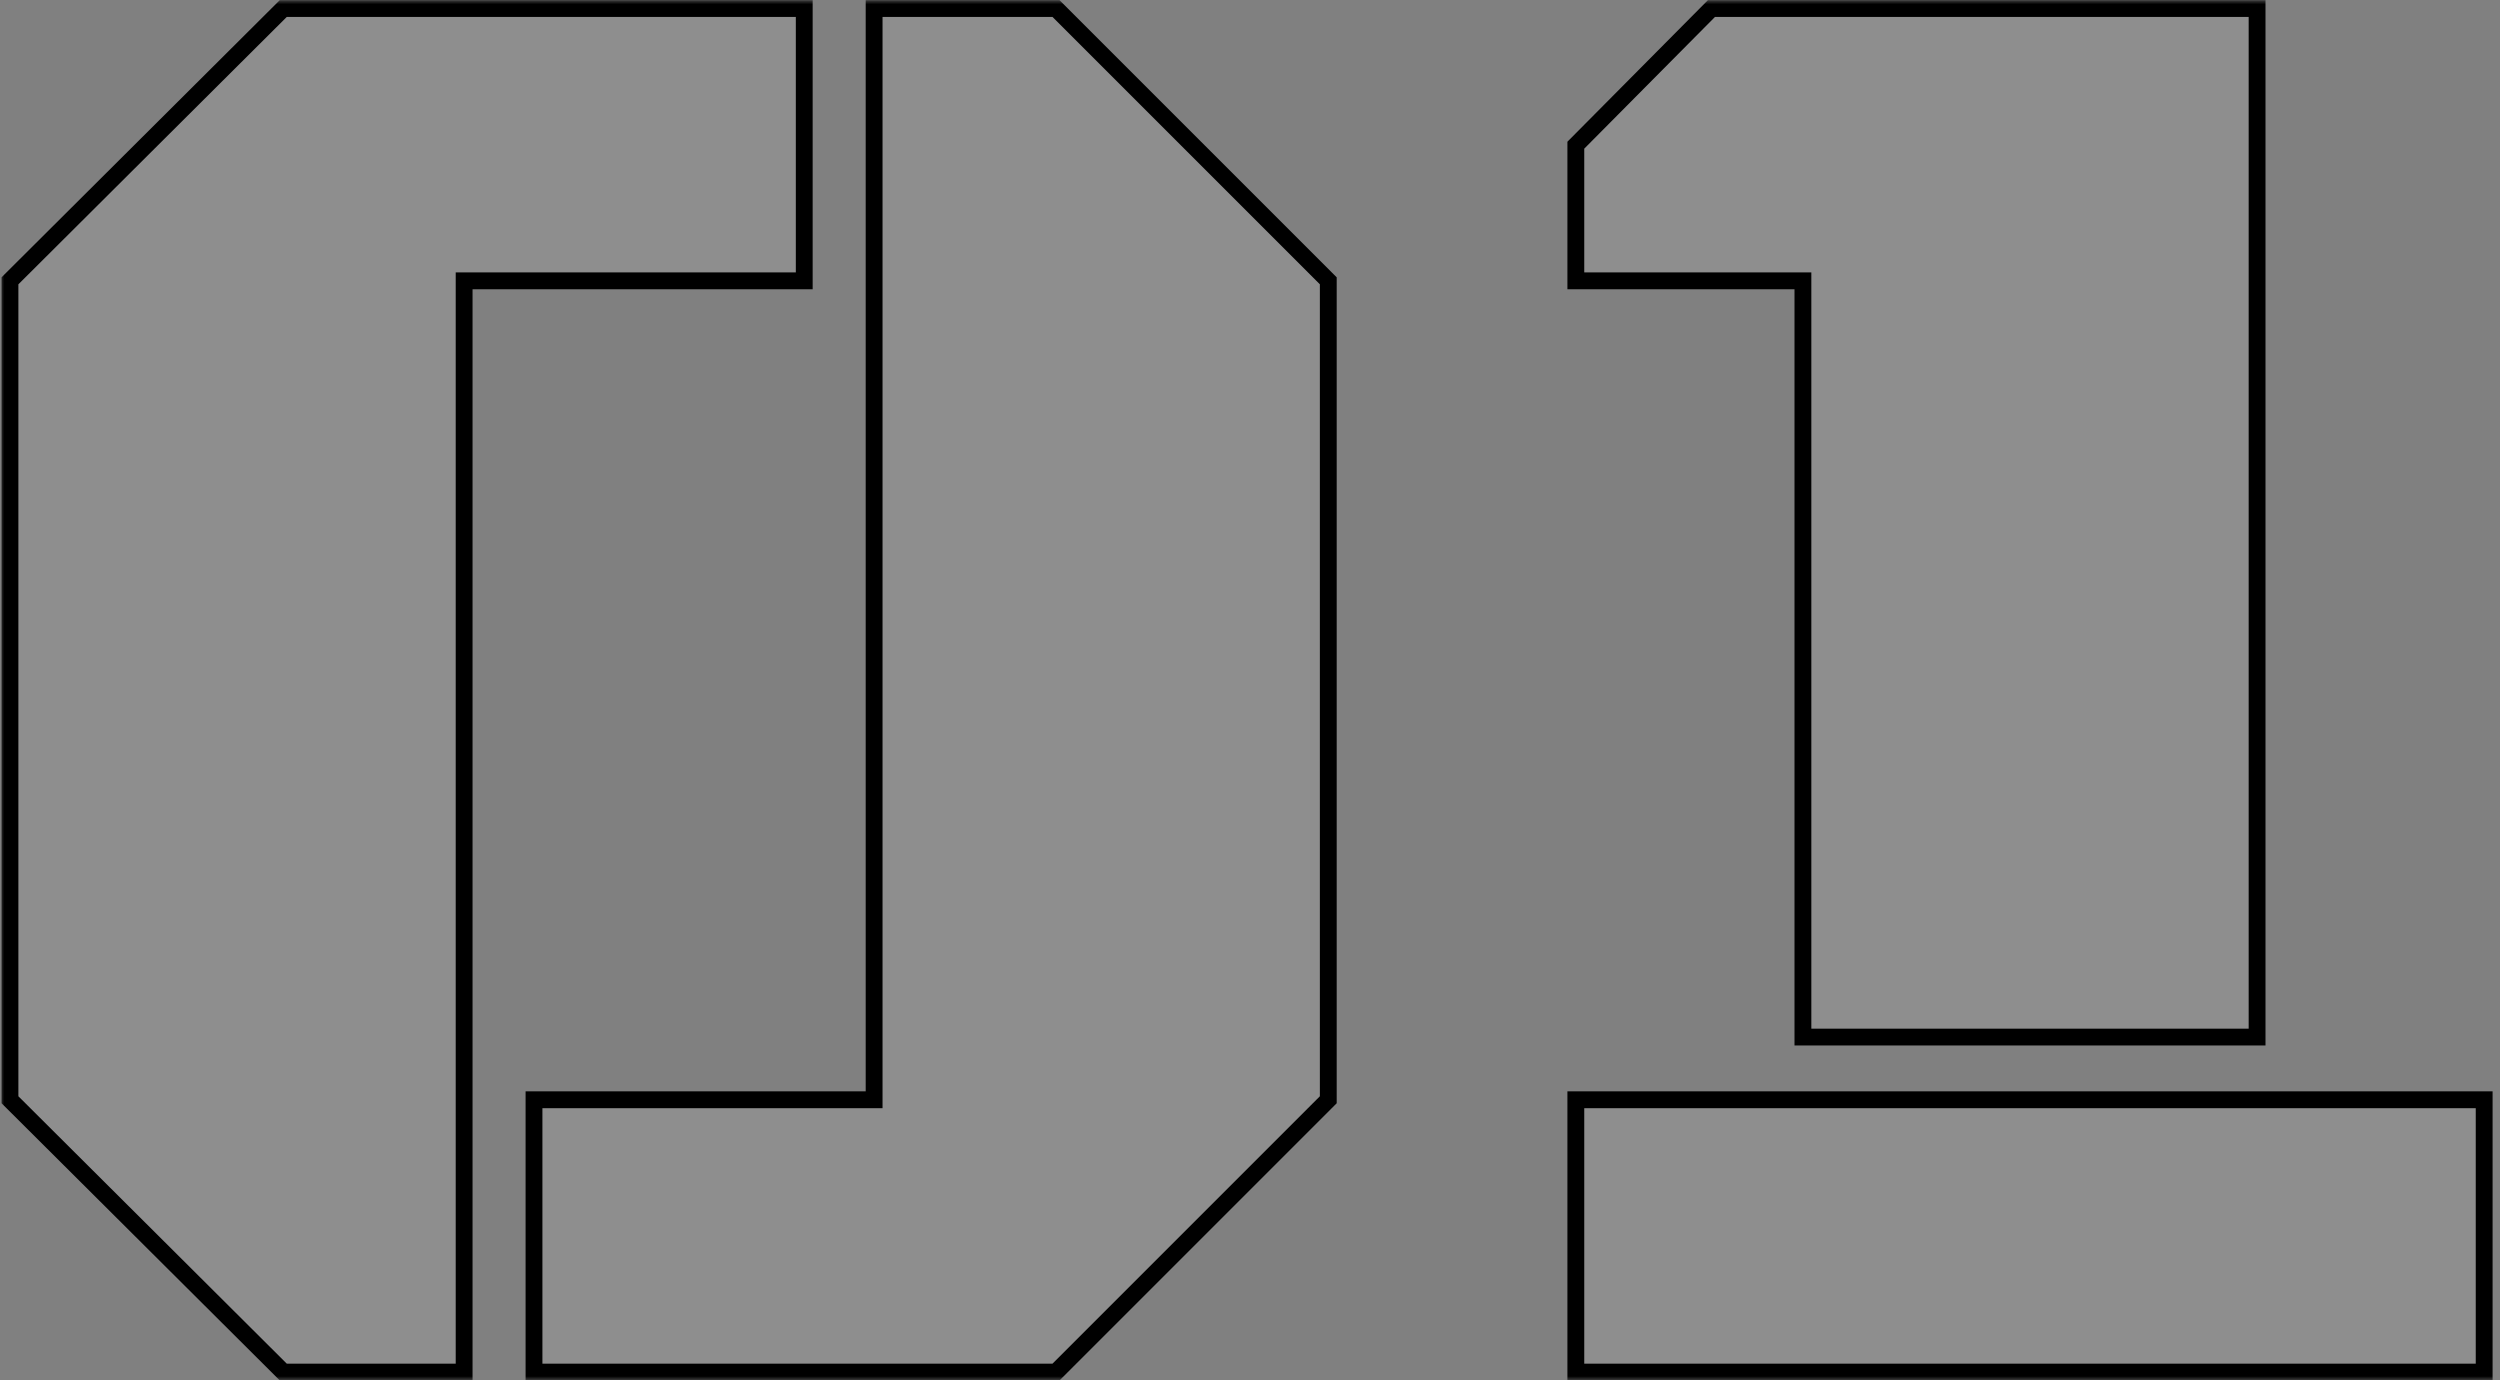 <svg width="297" height="164" viewBox="0 0 297 164" fill="none" xmlns="http://www.w3.org/2000/svg">
<rect x="0" y="0" width="297" height="164" fill="#808080" stroke="none"/>
<mask id="path-1-outside-1_6_21" maskUnits="userSpaceOnUse" x="0" y="0" width="297" height="164" fill="black">
<rect fill="white" width="297" height="164"/>
<path d="M63.44 163V130.651H103.845V1.013H125.451L157.8 33.361V130.651L125.451 163H63.44ZM33.654 163L1.184 130.651V33.361L33.654 1.013H95.544V33.361H55.139V163H33.654ZM214.187 123.205V33.361H187.209V17.248L203.322 1.013H268.142V123.205H214.187ZM187.209 163V130.651H295.119V163H187.209Z"/>
</mask>
<path d="M63.44 163V130.651H103.845V1.013H125.451L157.8 33.361V130.651L125.451 163H63.44ZM33.654 163L1.184 130.651V33.361L33.654 1.013H95.544V33.361H55.139V163H33.654ZM214.187 123.205V33.361H187.209V17.248L203.322 1.013H268.142V123.205H214.187ZM187.209 163V130.651H295.119V163H187.209Z" fill="white" fill-opacity="0.11"/>
<path d="M63.44 163H62.44V164H63.44V163ZM63.44 130.651V129.651H62.44V130.651H63.44ZM103.845 130.651V131.651H104.845V130.651H103.845ZM103.845 1.013V0.013H102.845V1.013H103.845ZM125.451 1.013L126.158 0.306L125.865 0.013H125.451V1.013ZM157.8 33.361H158.8V32.947L158.507 32.654L157.8 33.361ZM157.8 130.651L158.507 131.358L158.8 131.066V130.651H157.8ZM125.451 163V164H125.865L126.158 163.707L125.451 163ZM33.654 163L32.949 163.708L33.241 164H33.654V163ZM1.184 130.651H0.184V131.067L0.478 131.36L1.184 130.651ZM1.184 33.361L0.478 32.653L0.184 32.946V33.361H1.184ZM33.654 1.013V0.013H33.241L32.949 0.304L33.654 1.013ZM95.544 1.013H96.544V0.013H95.544V1.013ZM95.544 33.361V34.361H96.544V33.361H95.544ZM55.139 33.361V32.361H54.139V33.361H55.139ZM55.139 163V164H56.139V163H55.139ZM63.44 163H64.439V130.651H63.44H62.44V163H63.44ZM63.44 130.651V131.651H103.845V130.651V129.651H63.44V130.651ZM103.845 130.651H104.845V1.013H103.845H102.845V130.651H103.845ZM103.845 1.013V2.013H125.451V1.013V0.013H103.845V1.013ZM125.451 1.013L124.744 1.72L157.093 34.068L157.8 33.361L158.507 32.654L126.158 0.306L125.451 1.013ZM157.8 33.361H156.8V130.651H157.8H158.8V33.361H157.8ZM157.8 130.651L157.093 129.944L124.744 162.293L125.451 163L126.158 163.707L158.507 131.358L157.8 130.651ZM125.451 163V162H63.44V163V164H125.451V163ZM33.654 163L34.36 162.292L1.889 129.943L1.184 130.651L0.478 131.36L32.949 163.708L33.654 163ZM1.184 130.651H2.184V33.361H1.184H0.184V130.651H1.184ZM1.184 33.361L1.889 34.07L34.36 1.721L33.654 1.013L32.949 0.304L0.478 32.653L1.184 33.361ZM33.654 1.013V2.013H95.544V1.013V0.013H33.654V1.013ZM95.544 1.013H94.544V33.361H95.544H96.544V1.013H95.544ZM95.544 33.361V32.361H55.139V33.361V34.361H95.544V33.361ZM55.139 33.361H54.139V163H55.139H56.139V33.361H55.139ZM55.139 163V162H33.654V163V164H55.139V163ZM214.187 123.205H213.187V124.205H214.187V123.205ZM214.187 33.361H215.187V32.361H214.187V33.361ZM187.209 33.361H186.209V34.361H187.209V33.361ZM187.209 17.248L186.499 16.544L186.209 16.836V17.248H187.209ZM203.322 1.013V0.013H202.906L202.612 0.308L203.322 1.013ZM268.142 1.013H269.142V0.013H268.142V1.013ZM268.142 123.205V124.205H269.142V123.205H268.142ZM187.209 163H186.209V164H187.209V163ZM187.209 130.651V129.651H186.209V130.651H187.209ZM295.119 130.651H296.119V129.651H295.119V130.651ZM295.119 163V164H296.119V163H295.119ZM214.187 123.205H215.187V33.361H214.187H213.187V123.205H214.187ZM214.187 33.361V32.361H187.209V33.361V34.361H214.187V33.361ZM187.209 33.361H188.209V17.248H187.209H186.209V33.361H187.209ZM187.209 17.248L187.919 17.953L204.032 1.717L203.322 1.013L202.612 0.308L186.499 16.544L187.209 17.248ZM203.322 1.013V2.013H268.142V1.013V0.013H203.322V1.013ZM268.142 1.013H267.142V123.205H268.142H269.142V1.013H268.142ZM268.142 123.205V122.205H214.187V123.205V124.205H268.142V123.205ZM187.209 163H188.209V130.651H187.209H186.209V163H187.209ZM187.209 130.651V131.651H295.119V130.651V129.651H187.209V130.651ZM295.119 130.651H294.119V163H295.119H296.119V130.651H295.119ZM295.119 163V162H187.209V163V164H295.119V163Z" fill="black" mask="url(#path-1-outside-1_6_21)"/>
</svg>
